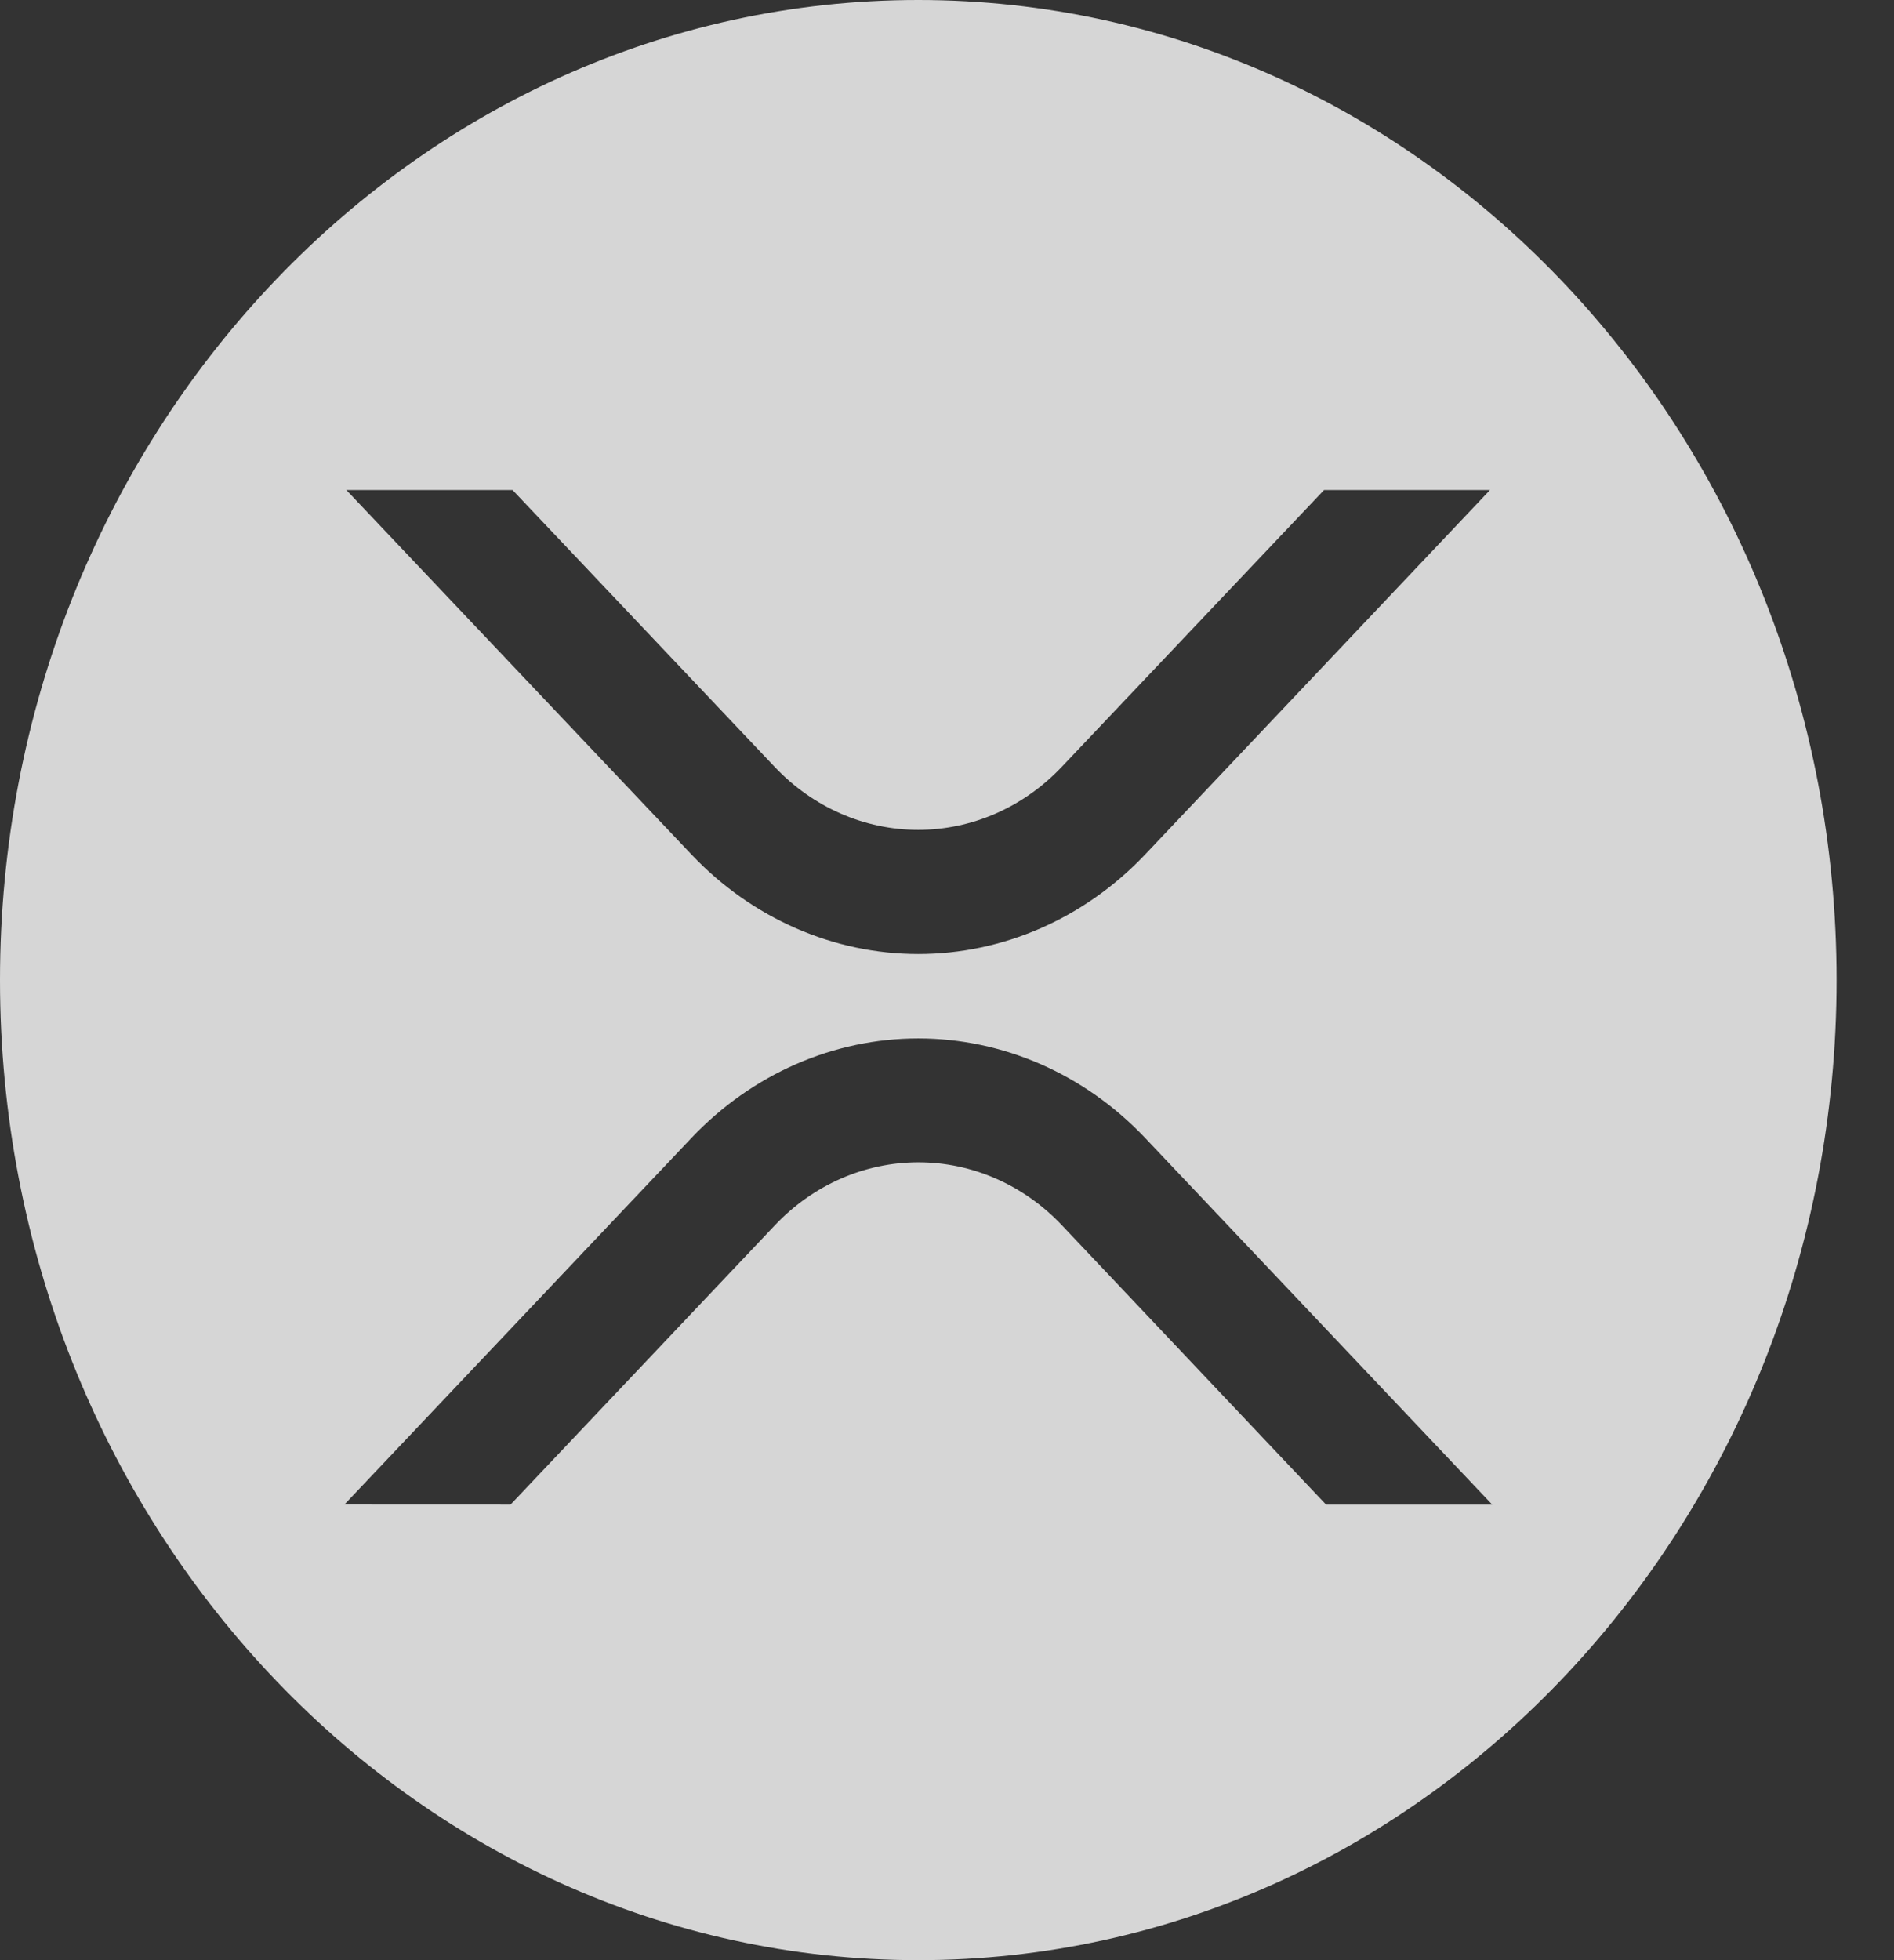 <svg width="29" height="30" viewBox="0 0 29 30" fill="none" xmlns="http://www.w3.org/2000/svg">
<rect x="0" y="0" width="29" height="30" fill="#333333" stroke="none"/>
<path d="M14.06 30C6.295 30 0 23.285 0 15C0 6.715 6.295 0 14.06 0C21.826 0 28.121 6.715 28.121 15C28.121 23.285 21.826 30 14.06 30ZM20.273 7.5L16.254 11.74C15.669 12.356 14.88 12.701 14.059 12.701C13.237 12.701 12.448 12.356 11.864 11.74L7.848 7.5H5.303L10.594 13.085C11.518 14.056 12.763 14.601 14.06 14.601C15.358 14.601 16.603 14.056 17.527 13.085L22.814 7.5H20.273ZM7.817 23.028L11.867 18.75C12.452 18.134 13.241 17.789 14.062 17.789C14.884 17.789 15.673 18.134 16.257 18.75L20.304 23.028H22.848L17.527 17.409C16.603 16.438 15.358 15.893 14.06 15.893C12.763 15.893 11.518 16.438 10.594 17.409L5.273 23.027L7.817 23.028Z" fill="white" fill-opacity="0.8"/>
</svg>

